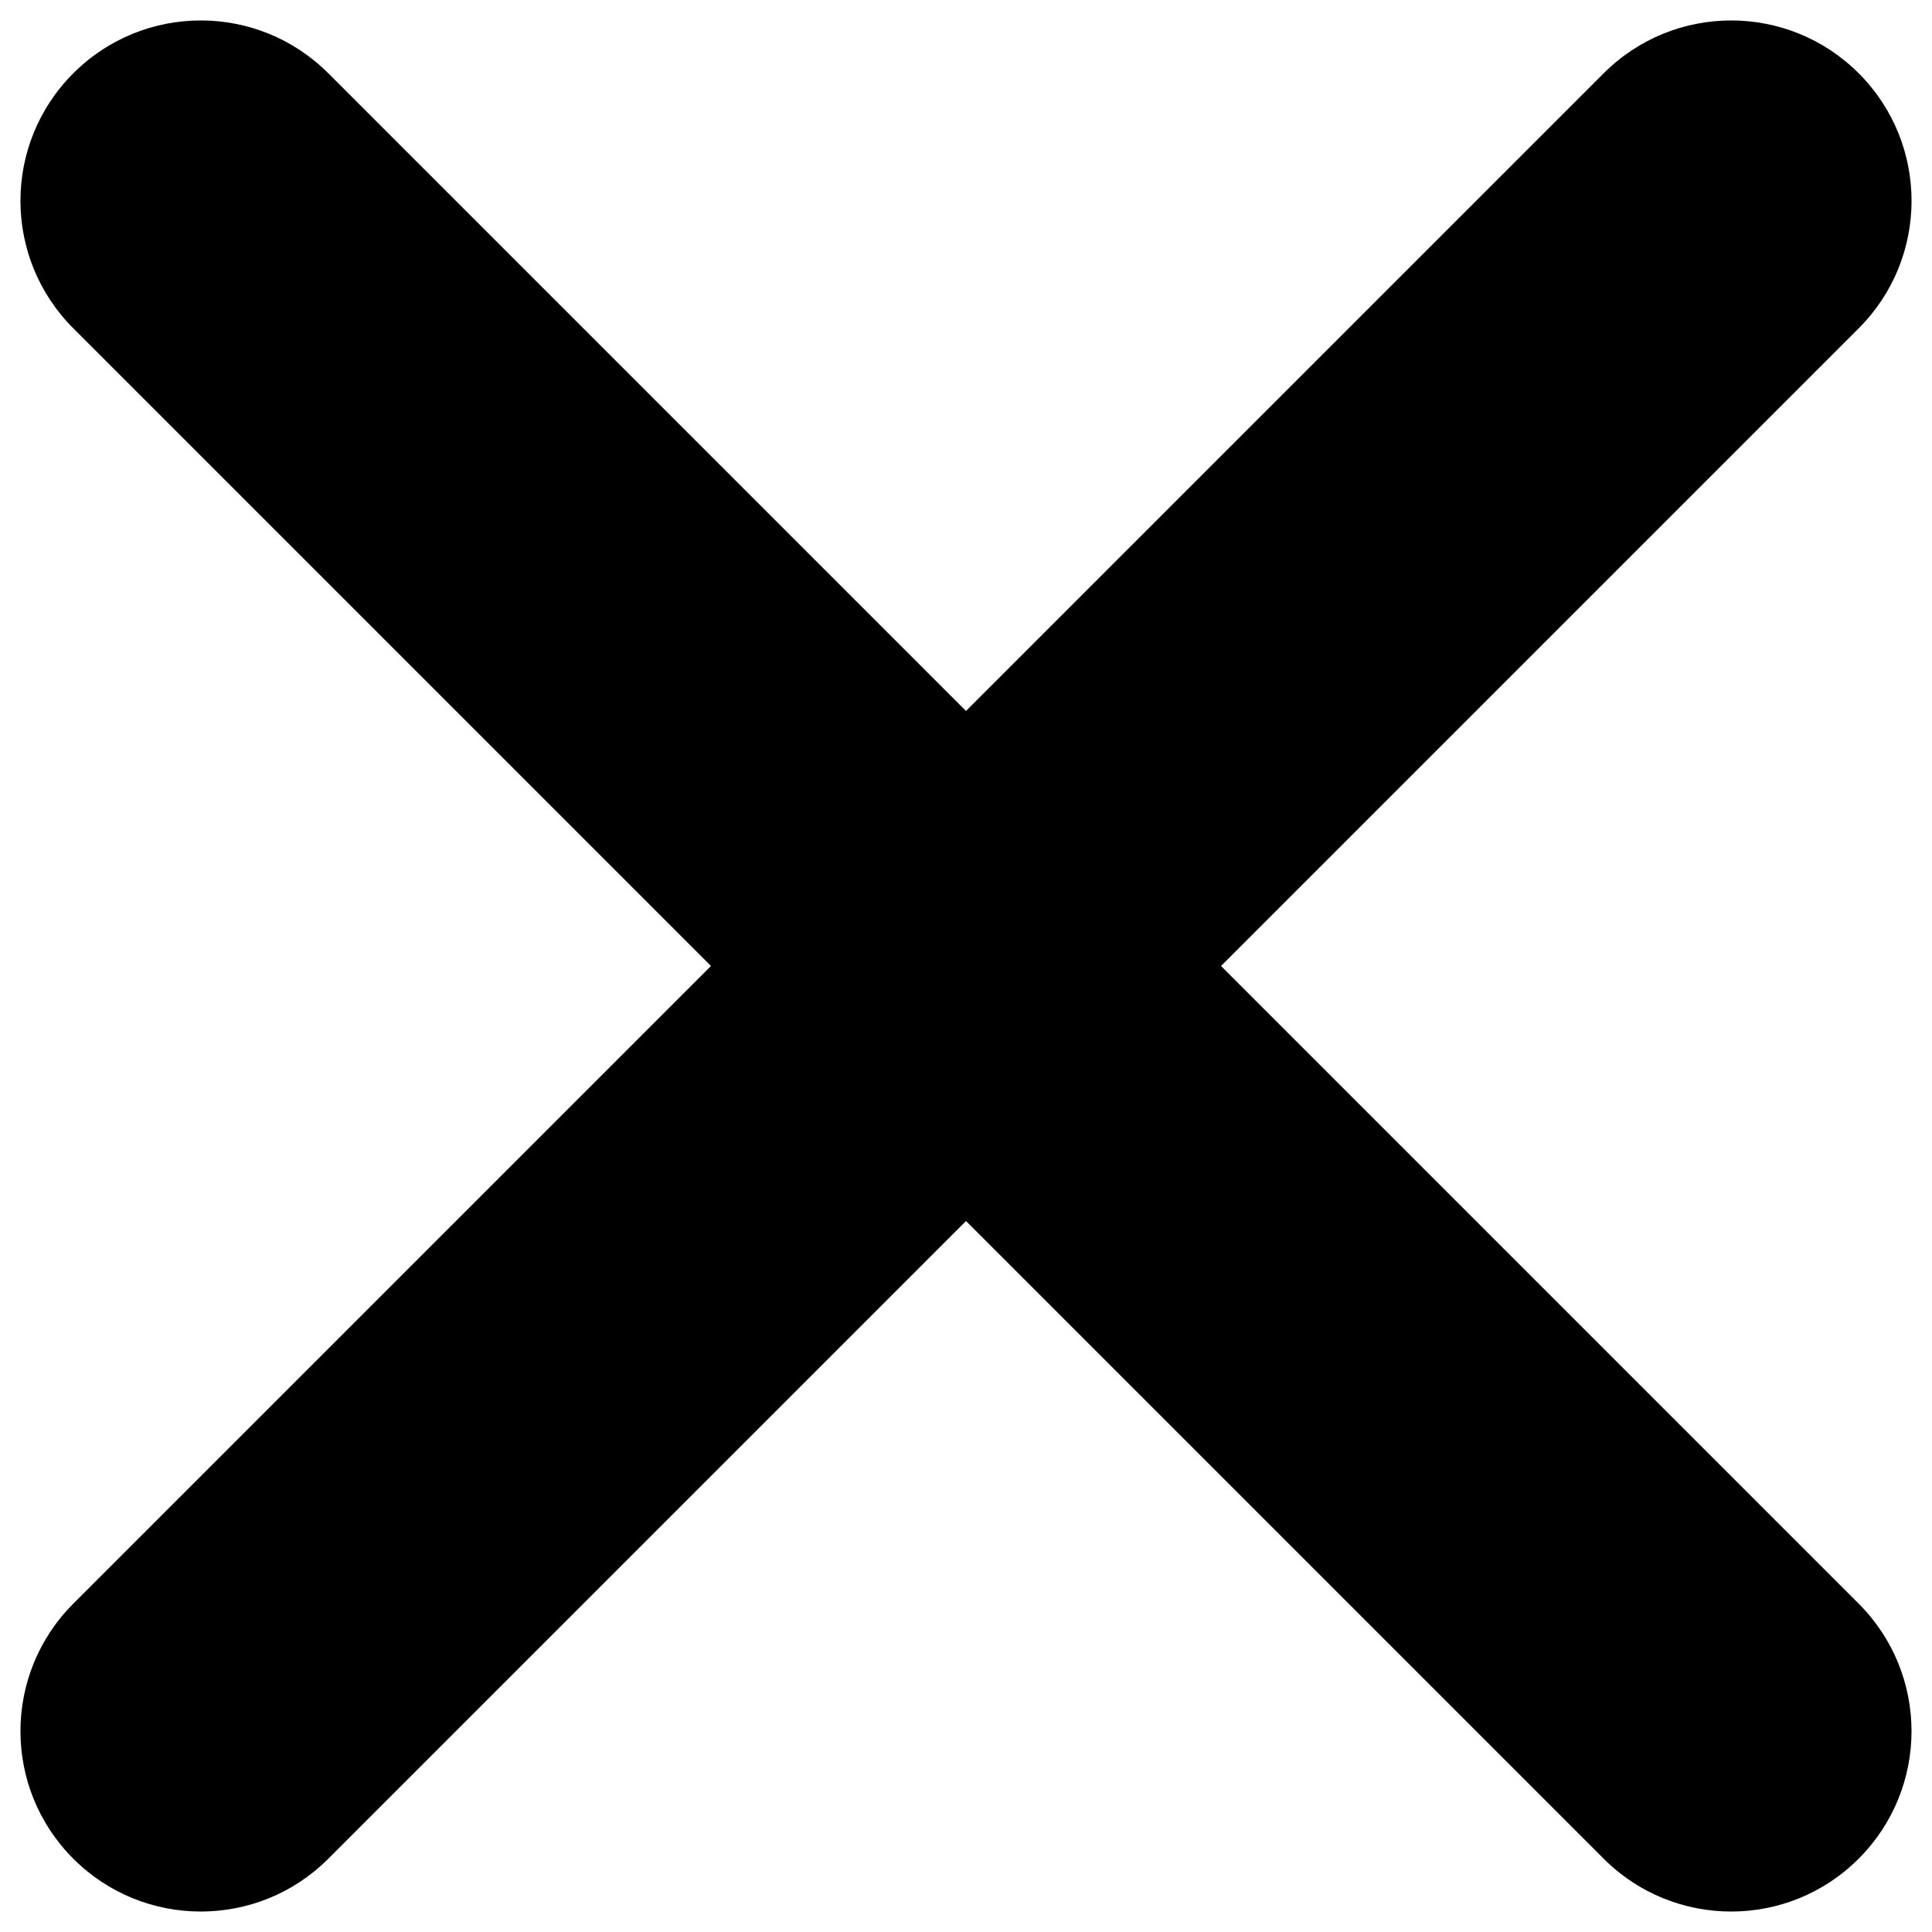 <?xml version="1.0" encoding="utf-8"?>
<!-- Generator: Adobe Illustrator 17.0.0, SVG Export Plug-In . SVG Version: 6.00 Build 0)  -->
<!DOCTYPE svg PUBLIC "-//W3C//DTD SVG 1.1//EN" "http://www.w3.org/Graphics/SVG/1.1/DTD/svg11.dtd">
<svg version="1.1" id="Layer_1" xmlns="http://www.w3.org/2000/svg" xmlns:xlink="http://www.w3.org/1999/xlink" x="0px" y="0px"
	 width="64px" height="64px" viewBox="0 0 64 64" enable-background="new 0 0 64 64" xml:space="preserve">
<path d="M6.652,63.322c-1.529,0-3.057-0.583-4.224-1.75c-2.334-2.334-2.334-6.114,0-8.448L53.124,2.428
	c2.334-2.334,6.114-2.334,8.448,0c2.334,2.334,2.334,6.114,0,8.448L10.876,61.572C9.71,62.739,8.181,63.322,6.652,63.322z"/>
<path d="M57.348,63.322c-1.529,0-3.057-0.583-4.224-1.75L2.428,10.876c-2.334-2.334-2.334-6.114,0-8.448s6.114-2.334,8.448,0
	l50.695,50.695c2.334,2.334,2.334,6.114,0,8.448C60.405,62.739,58.876,63.322,57.348,63.322z"/>
</svg>
